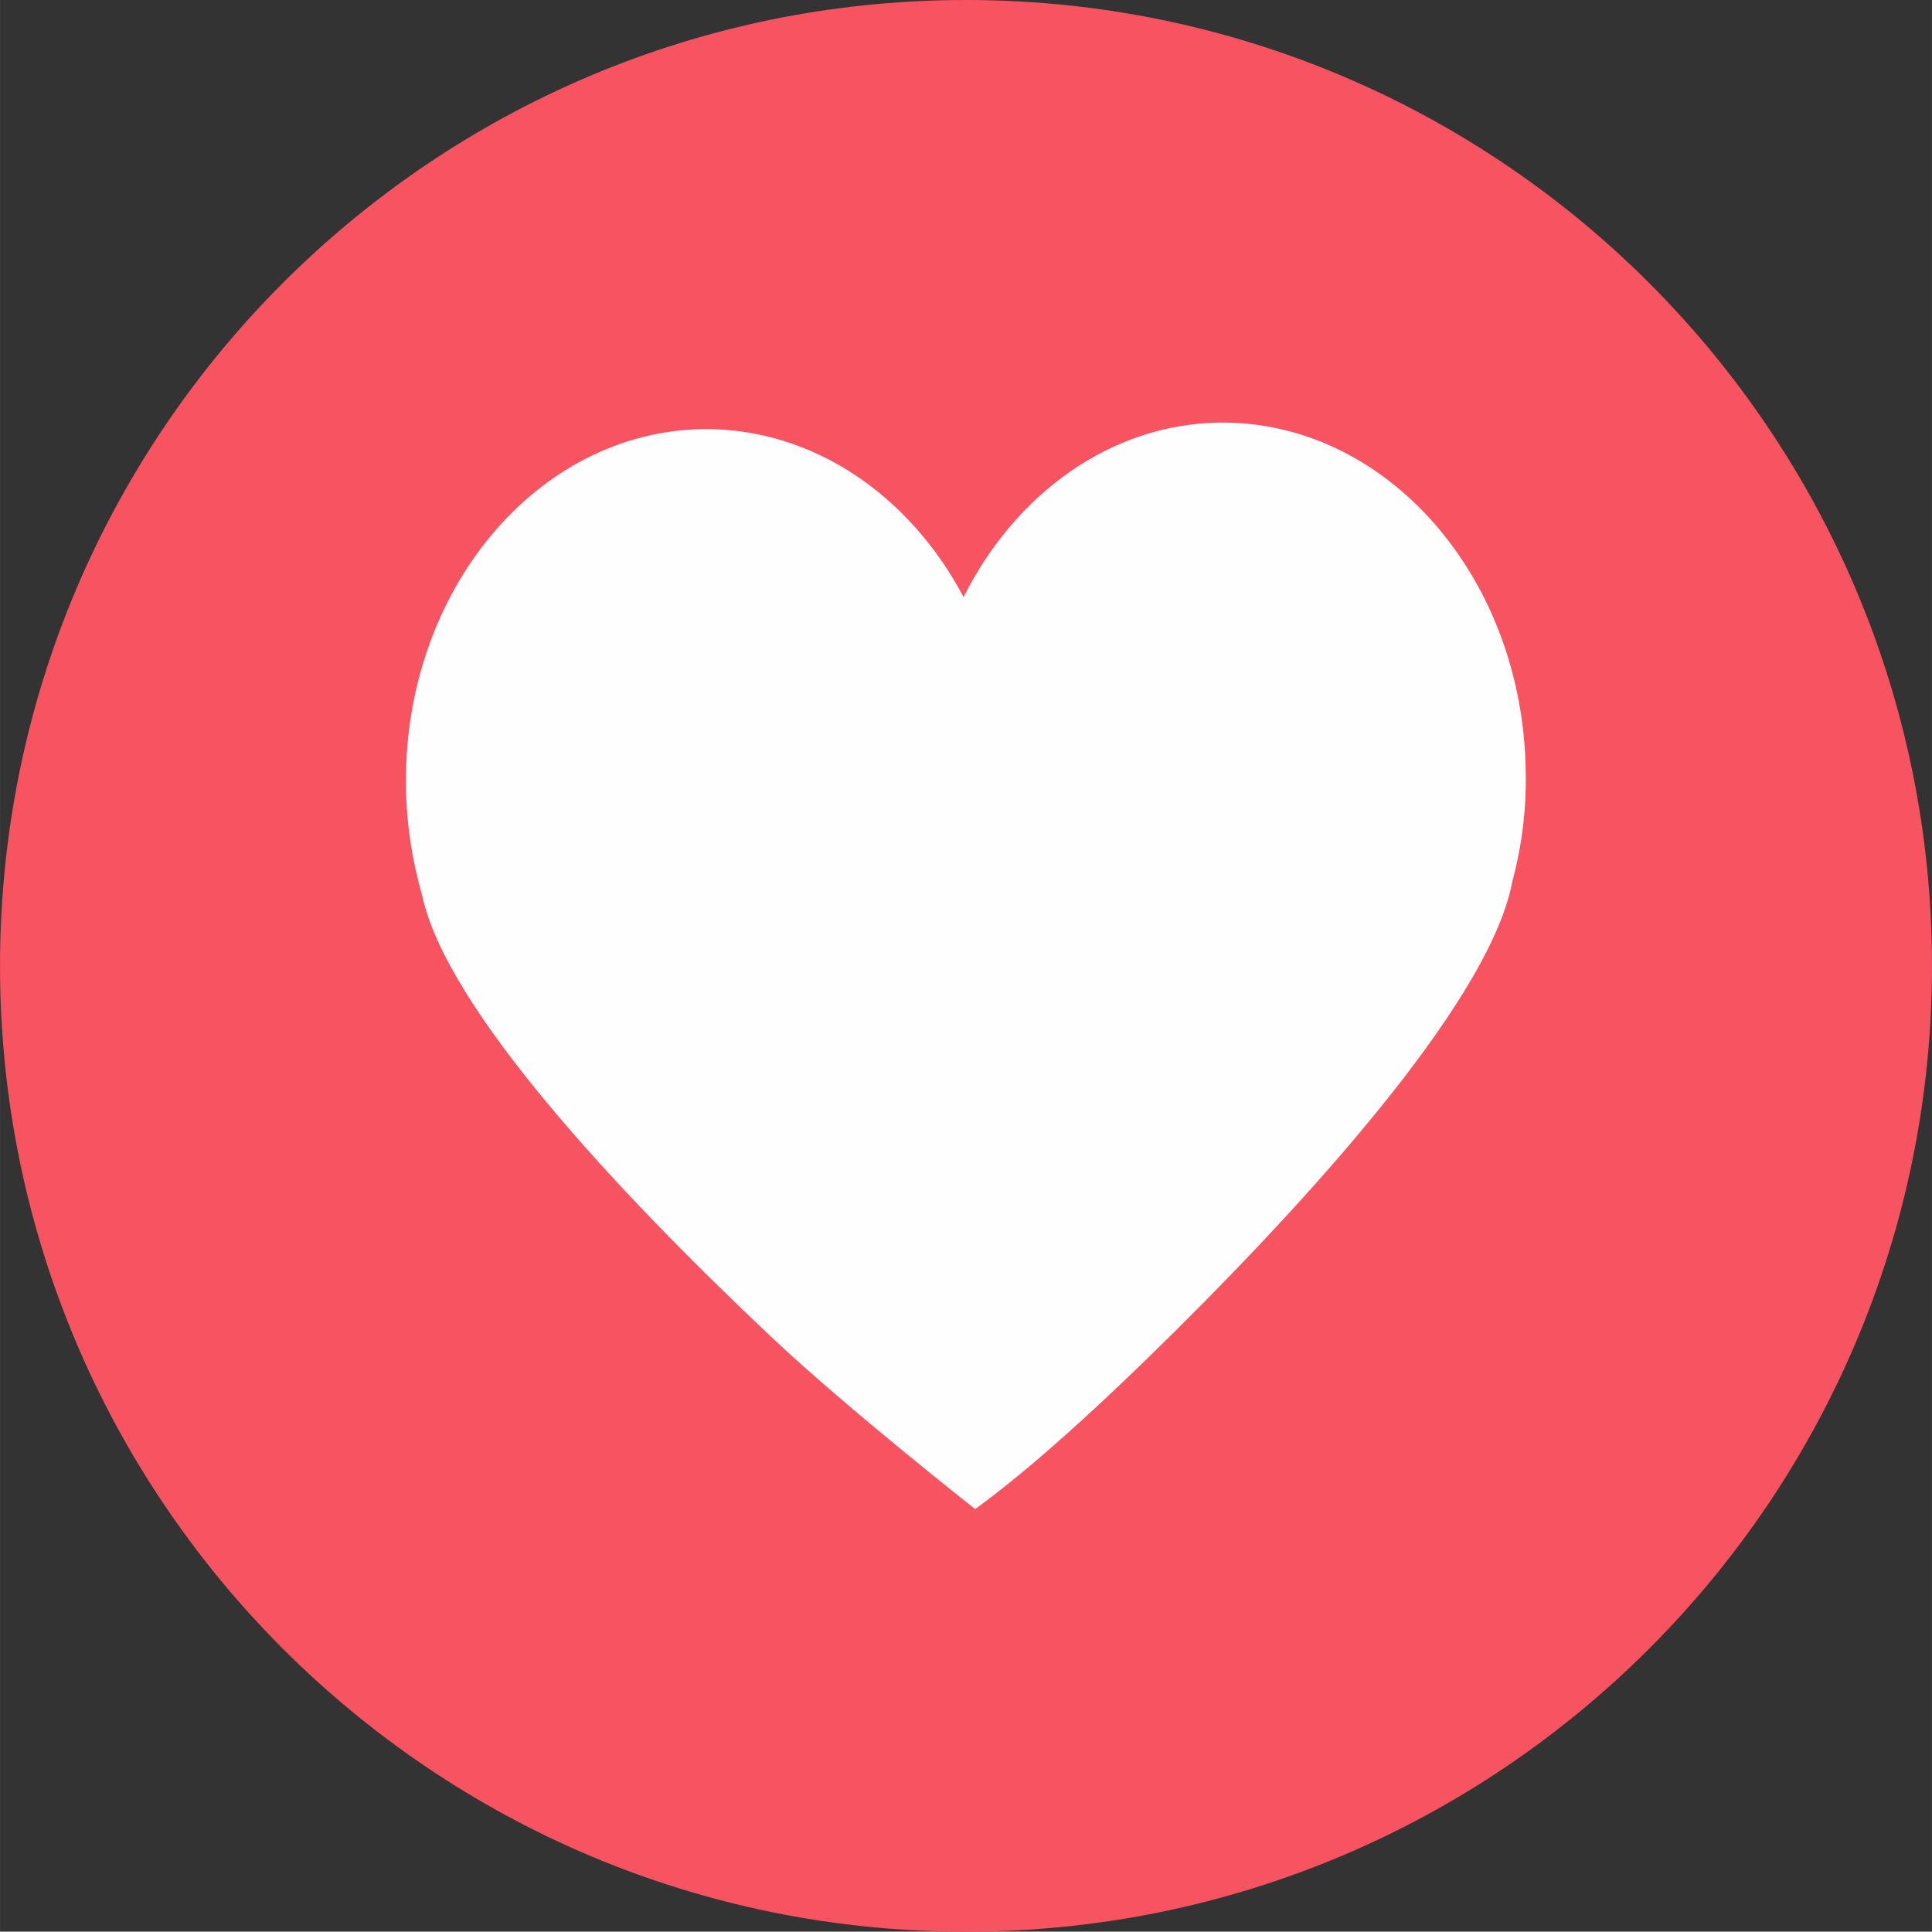 <?xml version="1.0" encoding="UTF-8"?>
<!DOCTYPE svg PUBLIC "-//W3C//DTD SVG 1.1//EN" "http://www.w3.org/Graphics/SVG/1.1/DTD/svg11.dtd">
<!-- Creator: CorelDRAW 2019 (64-Bit) -->
<svg xmlns="http://www.w3.org/2000/svg" xml:space="preserve" width="16.936mm" height="16.933mm" version="1.1" style="shape-rendering:geometricPrecision; text-rendering:geometricPrecision; image-rendering:optimizeQuality; fill-rule:evenodd; clip-rule:evenodd"
viewBox="0 0 190.14 190.11"
 xmlns:xlink="http://www.w3.org/1999/xlink"
 xmlns:xodm="http://www.corel.com/coreldraw/odm/2003">
 <rect x="0" y="0" width="190.14" height="190.11" fill="#333333" stroke="none"/>
 <defs>
  <style type="text/css">
   <![CDATA[
    .fil1 {fill:#FEFEFE;fill-rule:nonzero}
    .fil0 {fill:#F85360;fill-rule:nonzero}
   ]]>
  </style>
 </defs>
 <g id="Слой_x0020_1">
  <path class="fil0" d="M190.14 95.06c0,52.5 -42.57,95.05 -95.07,95.05 -52.51,0 -95.07,-42.55 -95.07,-95.05 0,-52.51 42.57,-95.06 95.07,-95.06 52.5,0 95.07,42.55 95.07,95.06z"/>
  <path class="fil1" d="M120.05 41.59c-10.78,0.14 -20.14,7.04 -25.22,17.17 -5.32,-10.04 -14.83,-16.62 -25.62,-16.53 -16.42,0.24 -29.5,15.98 -29.26,35.13 0.05,3.77 0.62,7.36 1.6,10.77 2.32,11 19.03,29 34.41,43.5 7.47,7.04 20.01,16.89 20.01,16.89 5.29,-3.82 12.29,-10.17 19.57,-17.4 15,-14.87 31.27,-33.33 33.3,-44.38 0.91,-3.35 1.39,-6.99 1.32,-10.76 -0.24,-19.2 -13.73,-34.57 -30.13,-34.39z"/>
 </g>
</svg>
